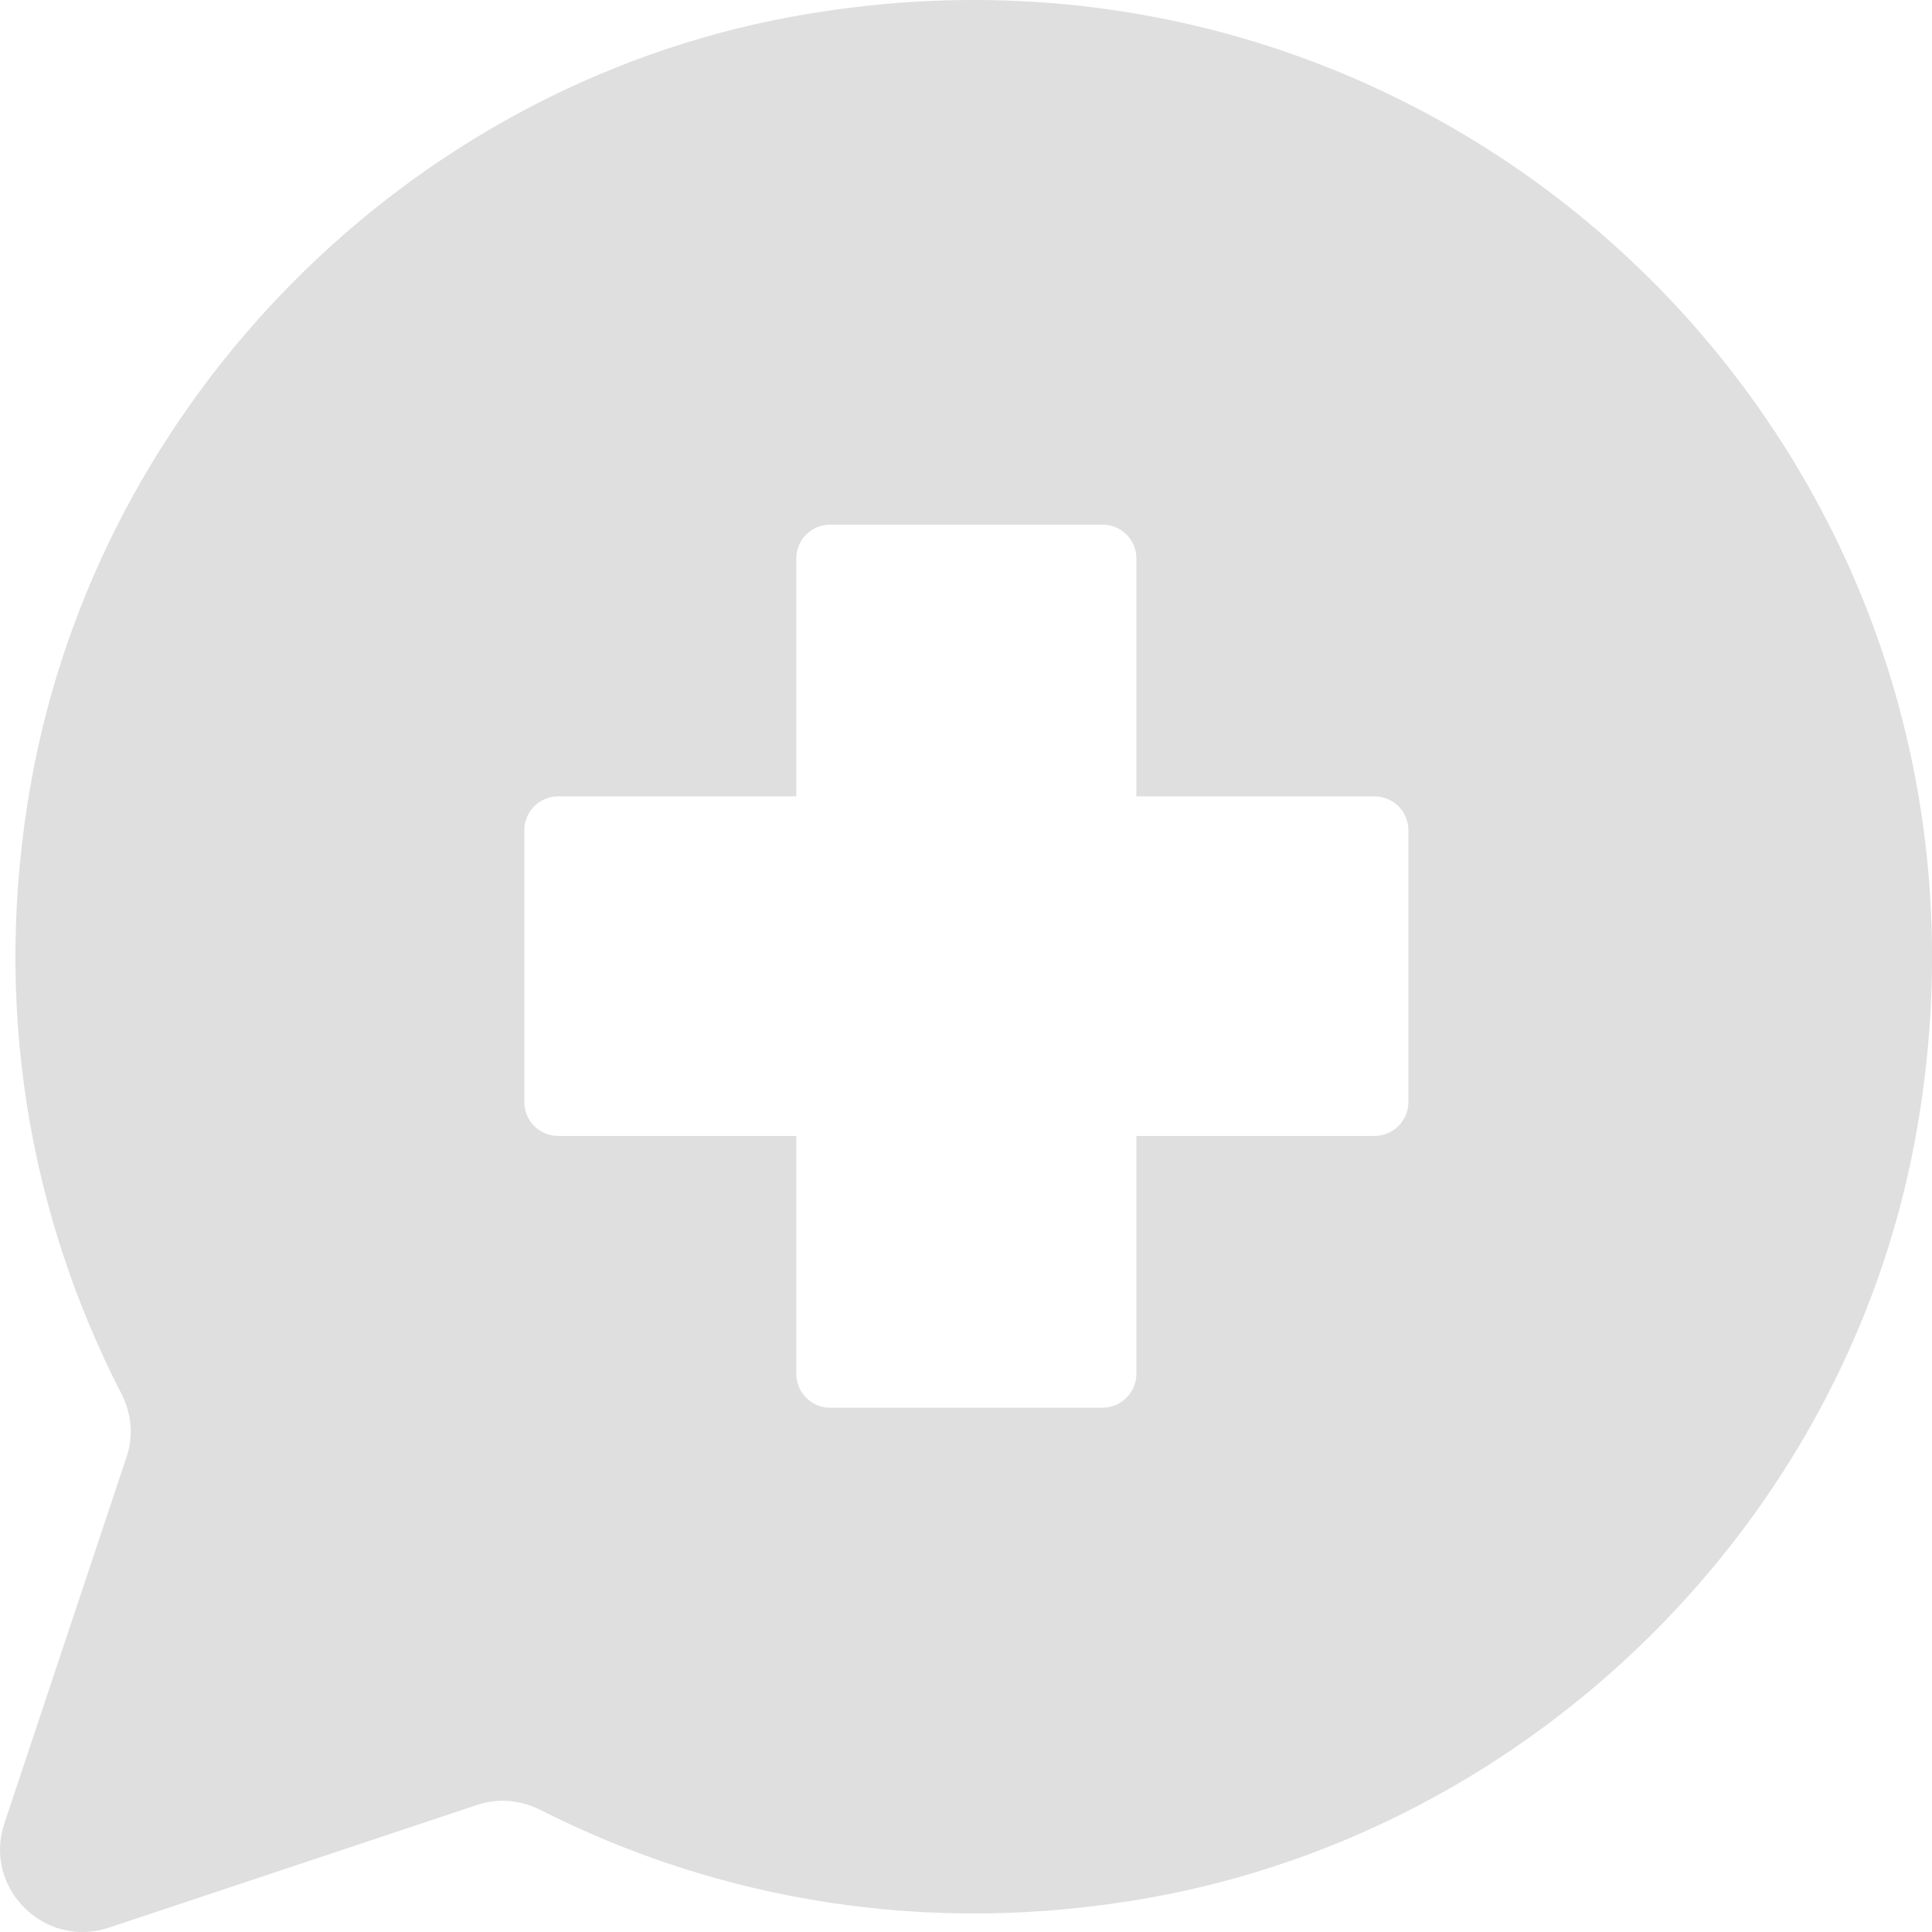 <svg width="68" height="68" viewBox="0 0 68 68" fill="none" xmlns="http://www.w3.org/2000/svg">
<g clip-path="url(#clip0_558_2345)">
<path d="M27.8 0.601C14.322 3.104 3.511 14.045 1.096 27.523C-0.308 35.344 1.035 42.763 4.27 49.049C4.627 49.738 4.705 50.531 4.461 51.263L0.155 64.175C-0.604 66.442 1.558 68.604 3.834 67.846L16.815 63.521C17.547 63.277 18.332 63.356 19.021 63.704C25.298 66.886 32.691 68.186 40.477 66.791C53.946 64.376 64.87 53.617 67.39 40.191C71.827 16.547 51.479 -3.793 27.8 0.601ZM49.57 38.788C49.57 39.45 49.029 39.982 48.375 39.982H39.997V48.351C39.997 49.014 39.456 49.546 38.803 49.546H29.221C28.559 49.546 28.027 49.014 28.027 48.351V39.982H19.649C18.986 39.982 18.454 39.45 18.454 38.788V29.224C18.454 28.561 18.986 28.029 19.649 28.029H28.027V19.66C28.027 18.997 28.559 18.465 29.221 18.465H38.803C39.465 18.465 39.997 18.997 39.997 19.66V28.029H48.375C49.038 28.029 49.57 28.561 49.57 29.224V38.788Z" fill="#DFDFDF"/>
</g>
<defs>
<clipPath id="clip0_558_2345">
<rect width="68" height="68" fill="white"/>
</clipPath>
</defs>
</svg>
